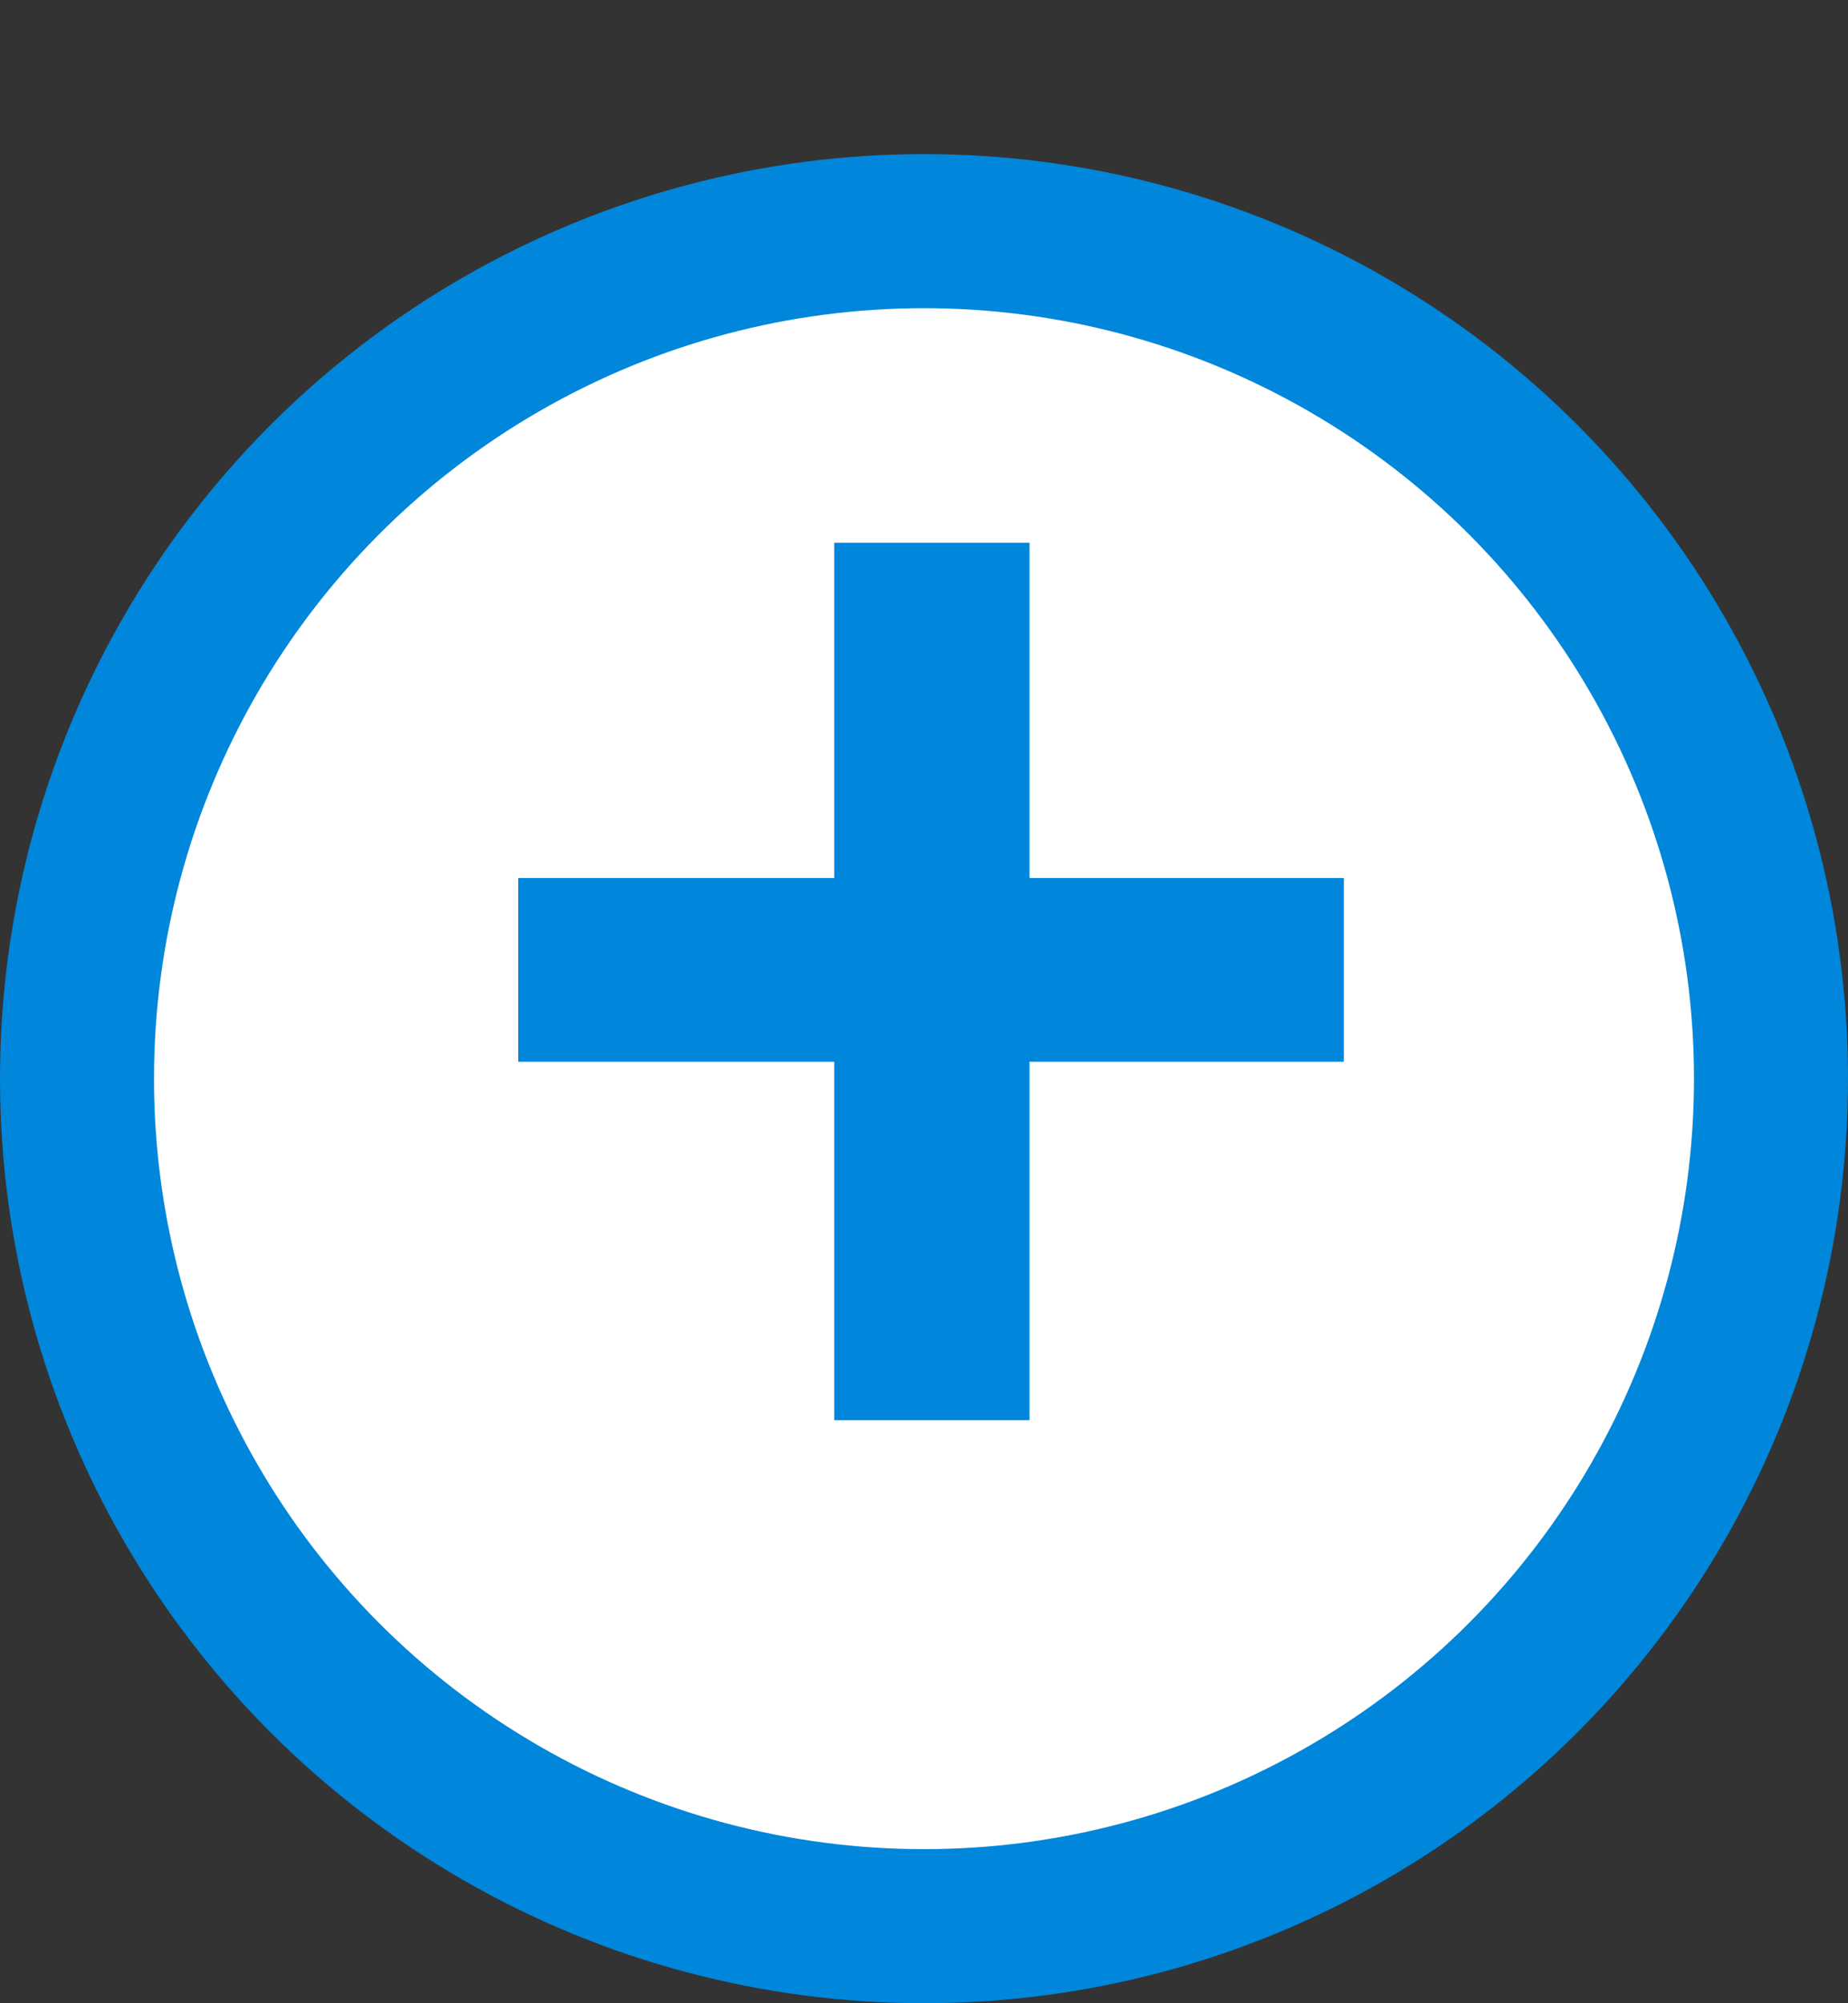 <svg width="12" height="13" viewBox="0 0 12 13" fill="none" xmlns="http://www.w3.org/2000/svg">
<rect x="0" y="0" width="12" height="13" fill="#333333" stroke="none"/>
<circle cx="6" cy="7" r="5.5" fill="white" stroke="#0086DA"/>
<path d="M6.685 5.698H8.726V6.89H6.685V9.216H5.417V6.89H3.365V5.698H5.417V3.522H6.685V5.698Z" fill="#0086DA"/>
</svg>
